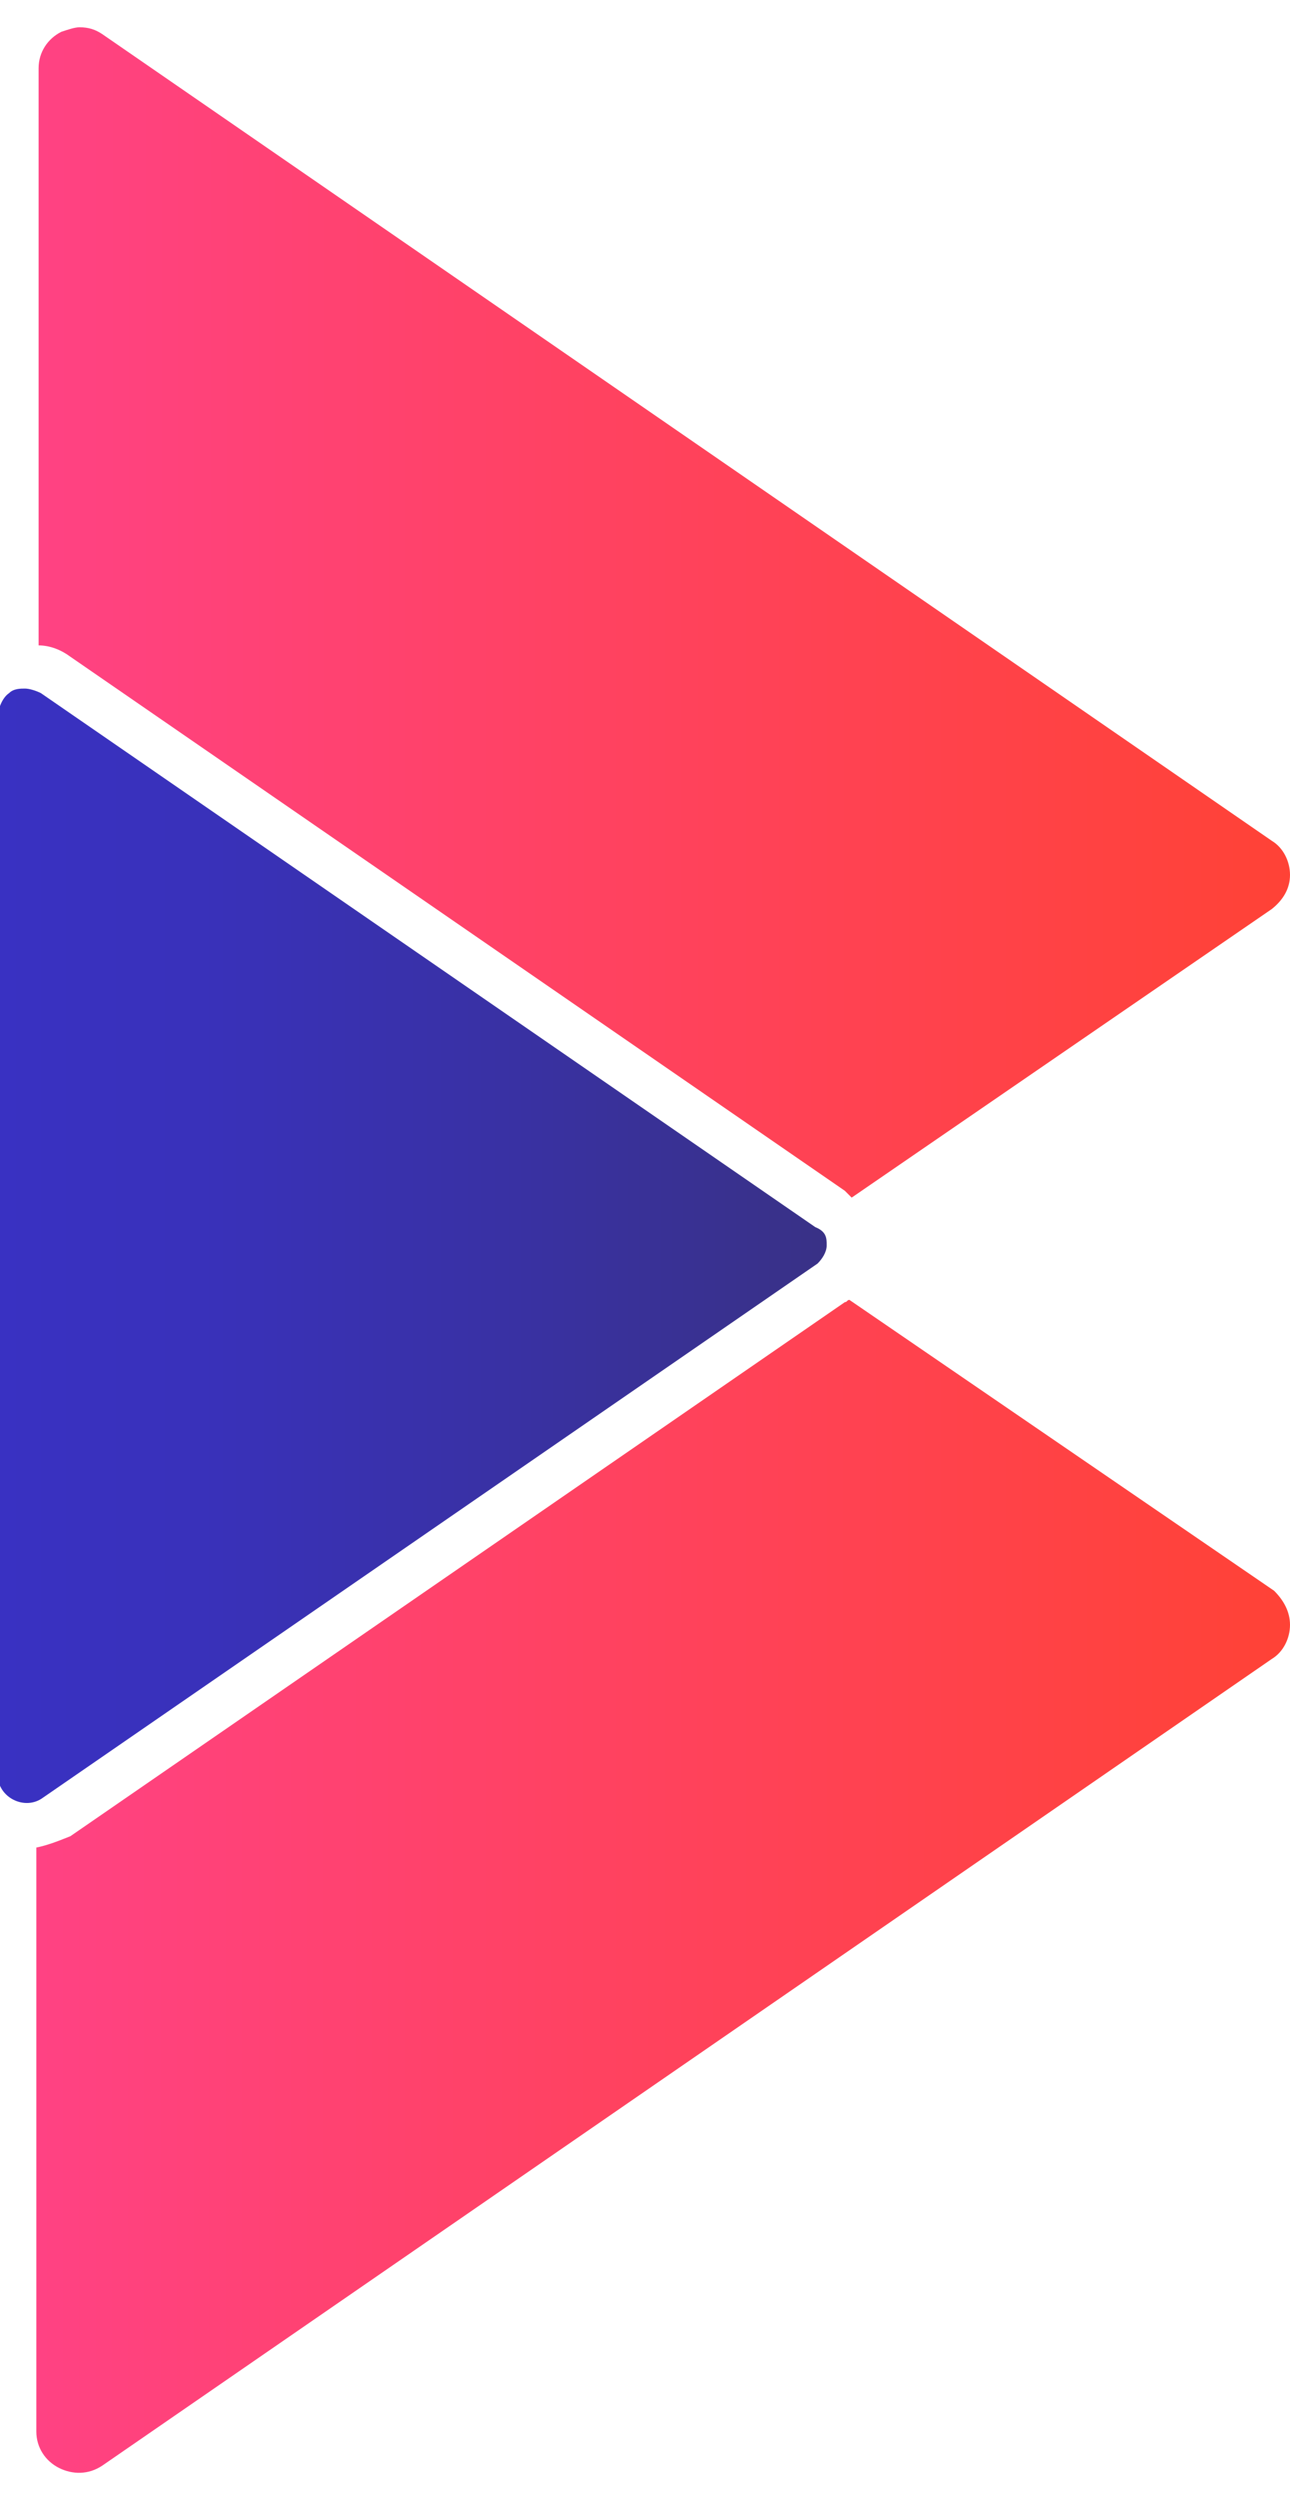 <?xml version="1.0" encoding="utf-8"?>
<!-- Generator: Adobe Illustrator 19.0.0, SVG Export Plug-In . SVG Version: 6.00 Build 0)  -->
<svg version="1.1" id="Layer_1" xmlns="http://www.w3.org/2000/svg" xmlns:xlink="http://www.w3.org/1999/xlink" x="0px" y="0px"
	 viewBox="-212.8 103 56.8 110" style="enable-background:new -212.8 103 56.8 110;" xml:space="preserve">
<style type="text/css">
	.st0{fill:url(#XMLID_3_);}
	.st1{fill:url(#XMLID_4_);}
	.st2{fill:none;stroke:#231F20;stroke-width:4.892;stroke-miterlimit:10;}
	.st3{fill:url(#XMLID_5_);}
</style>
<g id="XMLID_2_">
	
		<linearGradient id="XMLID_3_" gradientUnits="userSpaceOnUse" x1="-211.048" y1="129.912" x2="-156" y2="129.912" gradientTransform="matrix(1 0 0 1 0 1.239777e-005)">
		<stop  offset="5.188383e-008" style="stop-color:#FF4283"/>
		<stop  offset="1" style="stop-color:#FF4236"/>
	</linearGradient>
	<path id="XMLID_33_" class="st0" d="M-156,141.5c0,0.6-0.3,1.1-0.8,1.5l-18.5,12.7c-0.1-0.1-0.2-0.2-0.3-0.3l-34.1-23.5
		c-0.4-0.3-0.9-0.5-1.4-0.5v-25.4c0-0.7,0.4-1.3,1-1.6c0.3-0.1,0.6-0.2,0.8-0.2c0.4,0,0.7,0.1,1,0.3l51.5,35.5
		C-156.3,140.3-156,140.9-156,141.5z"/>
	
		<linearGradient id="XMLID_4_" gradientUnits="userSpaceOnUse" x1="-211.087" y1="186.032" x2="-156" y2="186.032" gradientTransform="matrix(1 0 0 1 0 1.239777e-005)">
		<stop  offset="5.188383e-008" style="stop-color:#FF4283"/>
		<stop  offset="1" style="stop-color:#FF4236"/>
	</linearGradient>
	<path id="XMLID_36_" class="st1" d="M-156,174.5c0,0.6-0.3,1.2-0.8,1.5l-51.5,35.5c-0.6,0.4-1.3,0.4-1.9,0.1c-0.6-0.3-1-0.9-1-1.6
		v-25.7c0.5-0.1,1-0.3,1.5-0.5l34.1-23.5c0.1,0,0.1-0.1,0.2-0.1l18.7,12.8C-156.3,173.4-156,173.9-156,174.5z"/>
	<path id="XMLID_63_" class="st2" d="M-161.9,178.9"/>
	
		<linearGradient id="XMLID_5_" gradientUnits="userSpaceOnUse" x1="-212.642" y1="157.817" x2="-176.342" y2="157.817" gradientTransform="matrix(1 0 0 1 0 1.239777e-005)">
		<stop  offset="0" style="stop-color:#3931C2"/>
		<stop  offset="0.241" style="stop-color:#3931BA"/>
		<stop  offset="0.621" style="stop-color:#3931A3"/>
		<stop  offset="1" style="stop-color:#393186"/>
	</linearGradient>
	<path id="XMLID_157_" class="st3" d="M-176.4,157.8c0,0.3-0.2,0.6-0.4,0.8l-34.1,23.5c-0.4,0.3-0.9,0.3-1.3,0.1
		c-0.4-0.2-0.7-0.6-0.7-1.1v-46.5c0-0.4,0.2-0.9,0.5-1.1c0.2-0.2,0.5-0.2,0.7-0.2c0.2,0,0.5,0.1,0.7,0.2l34.1,23.5
		C-176.4,157.2-176.4,157.5-176.4,157.8z"/>
</g>
</svg>
